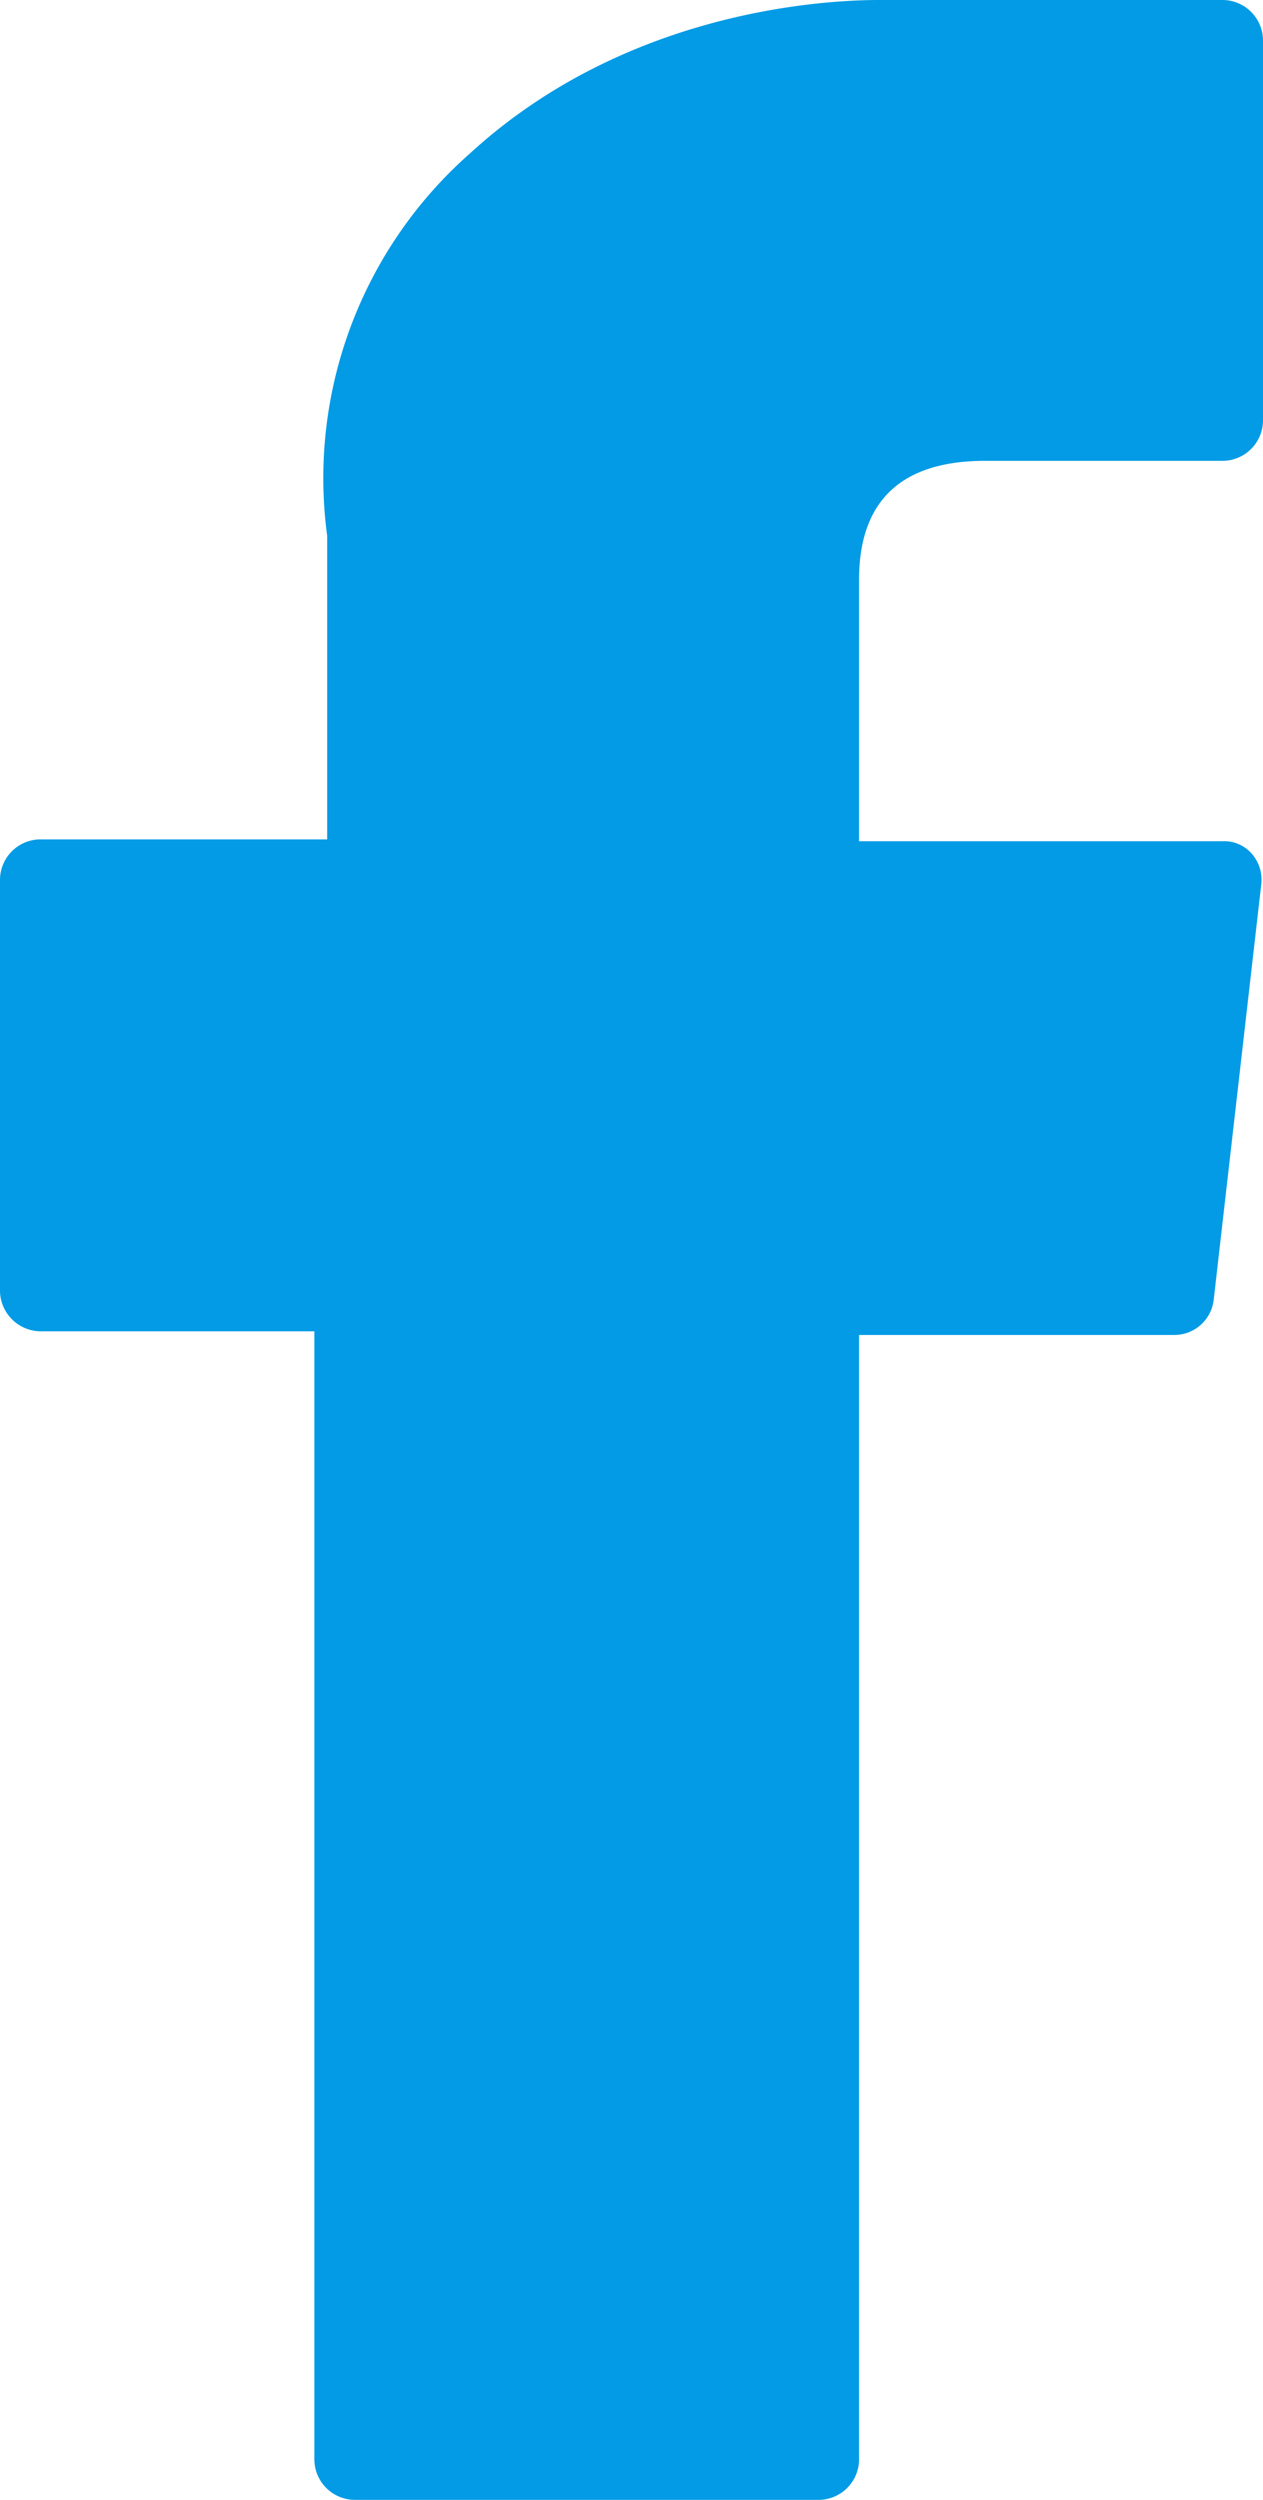 <svg id="Layer_1" data-name="Layer 1" xmlns="http://www.w3.org/2000/svg" viewBox="0 0 69.1 136.7"><title>facebook</title><g id="_Group_" data-name="&lt;Group&gt;"><path id="_Path_" data-name="&lt;Path&gt;" d="M39.7,76.5h15v61.7a2.22,2.22,0,0,0,2.2,2.2H82.3a2.22,2.22,0,0,0,2.2-2.2V76.7h17.2a2.17,2.17,0,0,0,2.2-1.9l2.6-22.7a2.16,2.16,0,0,0-.5-1.7,2,2,0,0,0-1.6-.7H84.5V35.4c0-4.3,2.3-6.5,6.9-6.5h13a2.22,2.22,0,0,0,2.2-2.2V5.9a2.22,2.22,0,0,0-2.2-2.2H85.6c-3.1,0-13.9.6-22.4,8.4A23.66,23.66,0,0,0,55.4,33V49.6H39.7a2.22,2.22,0,0,0-2.2,2.2V74.2A2.24,2.24,0,0,0,39.7,76.5Z" transform="translate(-37.5 -3.7)" fill="#039be5"/></g></svg>